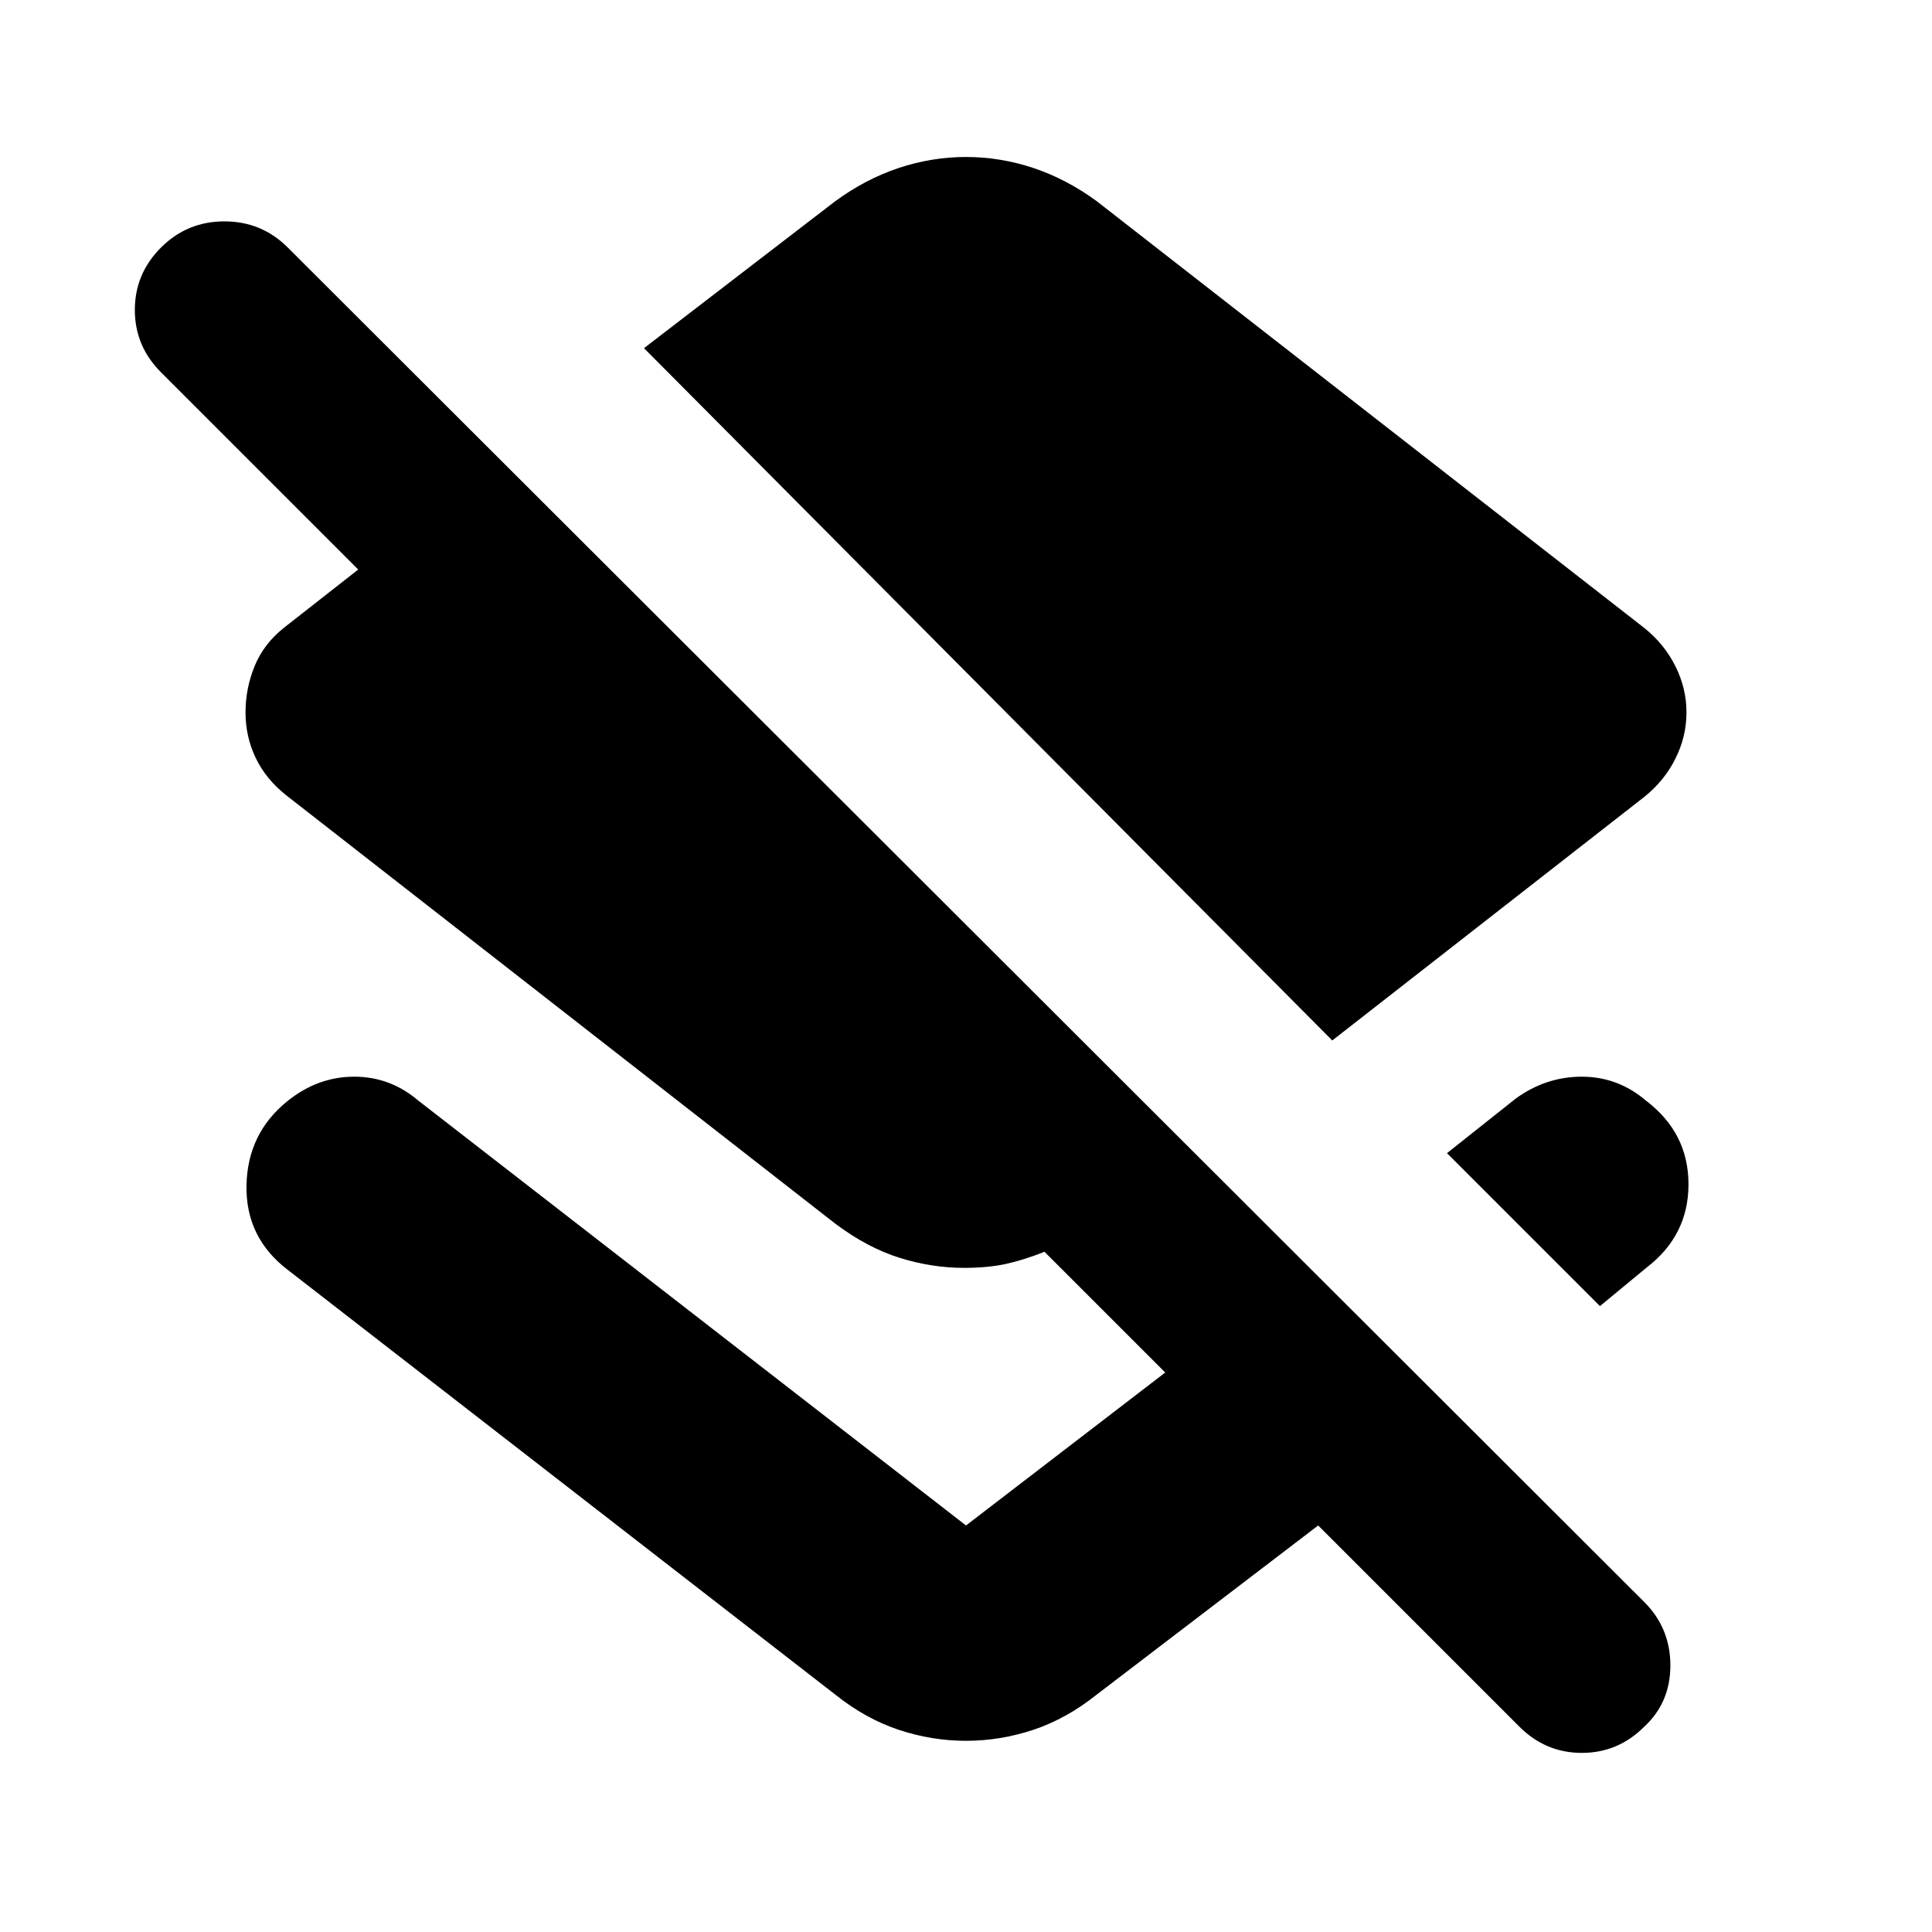 <svg xmlns="http://www.w3.org/2000/svg" height="24" width="24"><path d="M16.55 12.925 8 4.325 10.375 2.5q.375-.275.788-.413.412-.137.837-.137t.838.137q.412.138.787.413l6.8 5.3q.25.2.387.475.138.275.138.575 0 .3-.138.575-.137.275-.387.475Zm3.325 3.3-1.9-1.9.85-.675q.375-.275.825-.275.45 0 .8.3.525.4.525 1.037 0 .638-.525 1.038Zm-1 5.225-2.5-2.5-2.75 2.1q-.375.3-.787.438-.413.137-.838.137t-.837-.137q-.413-.138-.788-.438l-6.8-5.275q-.525-.4-.513-1.05.013-.65.513-1.05.375-.3.825-.3.45 0 .8.3L12 18.95l2.475-1.9-1.5-1.5q-.25.1-.475.15-.225.05-.525.05-.4 0-.8-.125t-.8-.425L3.55 9.875q-.25-.2-.375-.463-.125-.262-.125-.562 0-.3.113-.575.112-.275.362-.475l.925-.725L2 4.625q-.325-.325-.325-.775T2 3.075q.325-.325.788-.325.462 0 .787.325L20.425 19.9q.325.325.325.788 0 .462-.325.762-.325.325-.775.325t-.775-.325Z"/></svg>